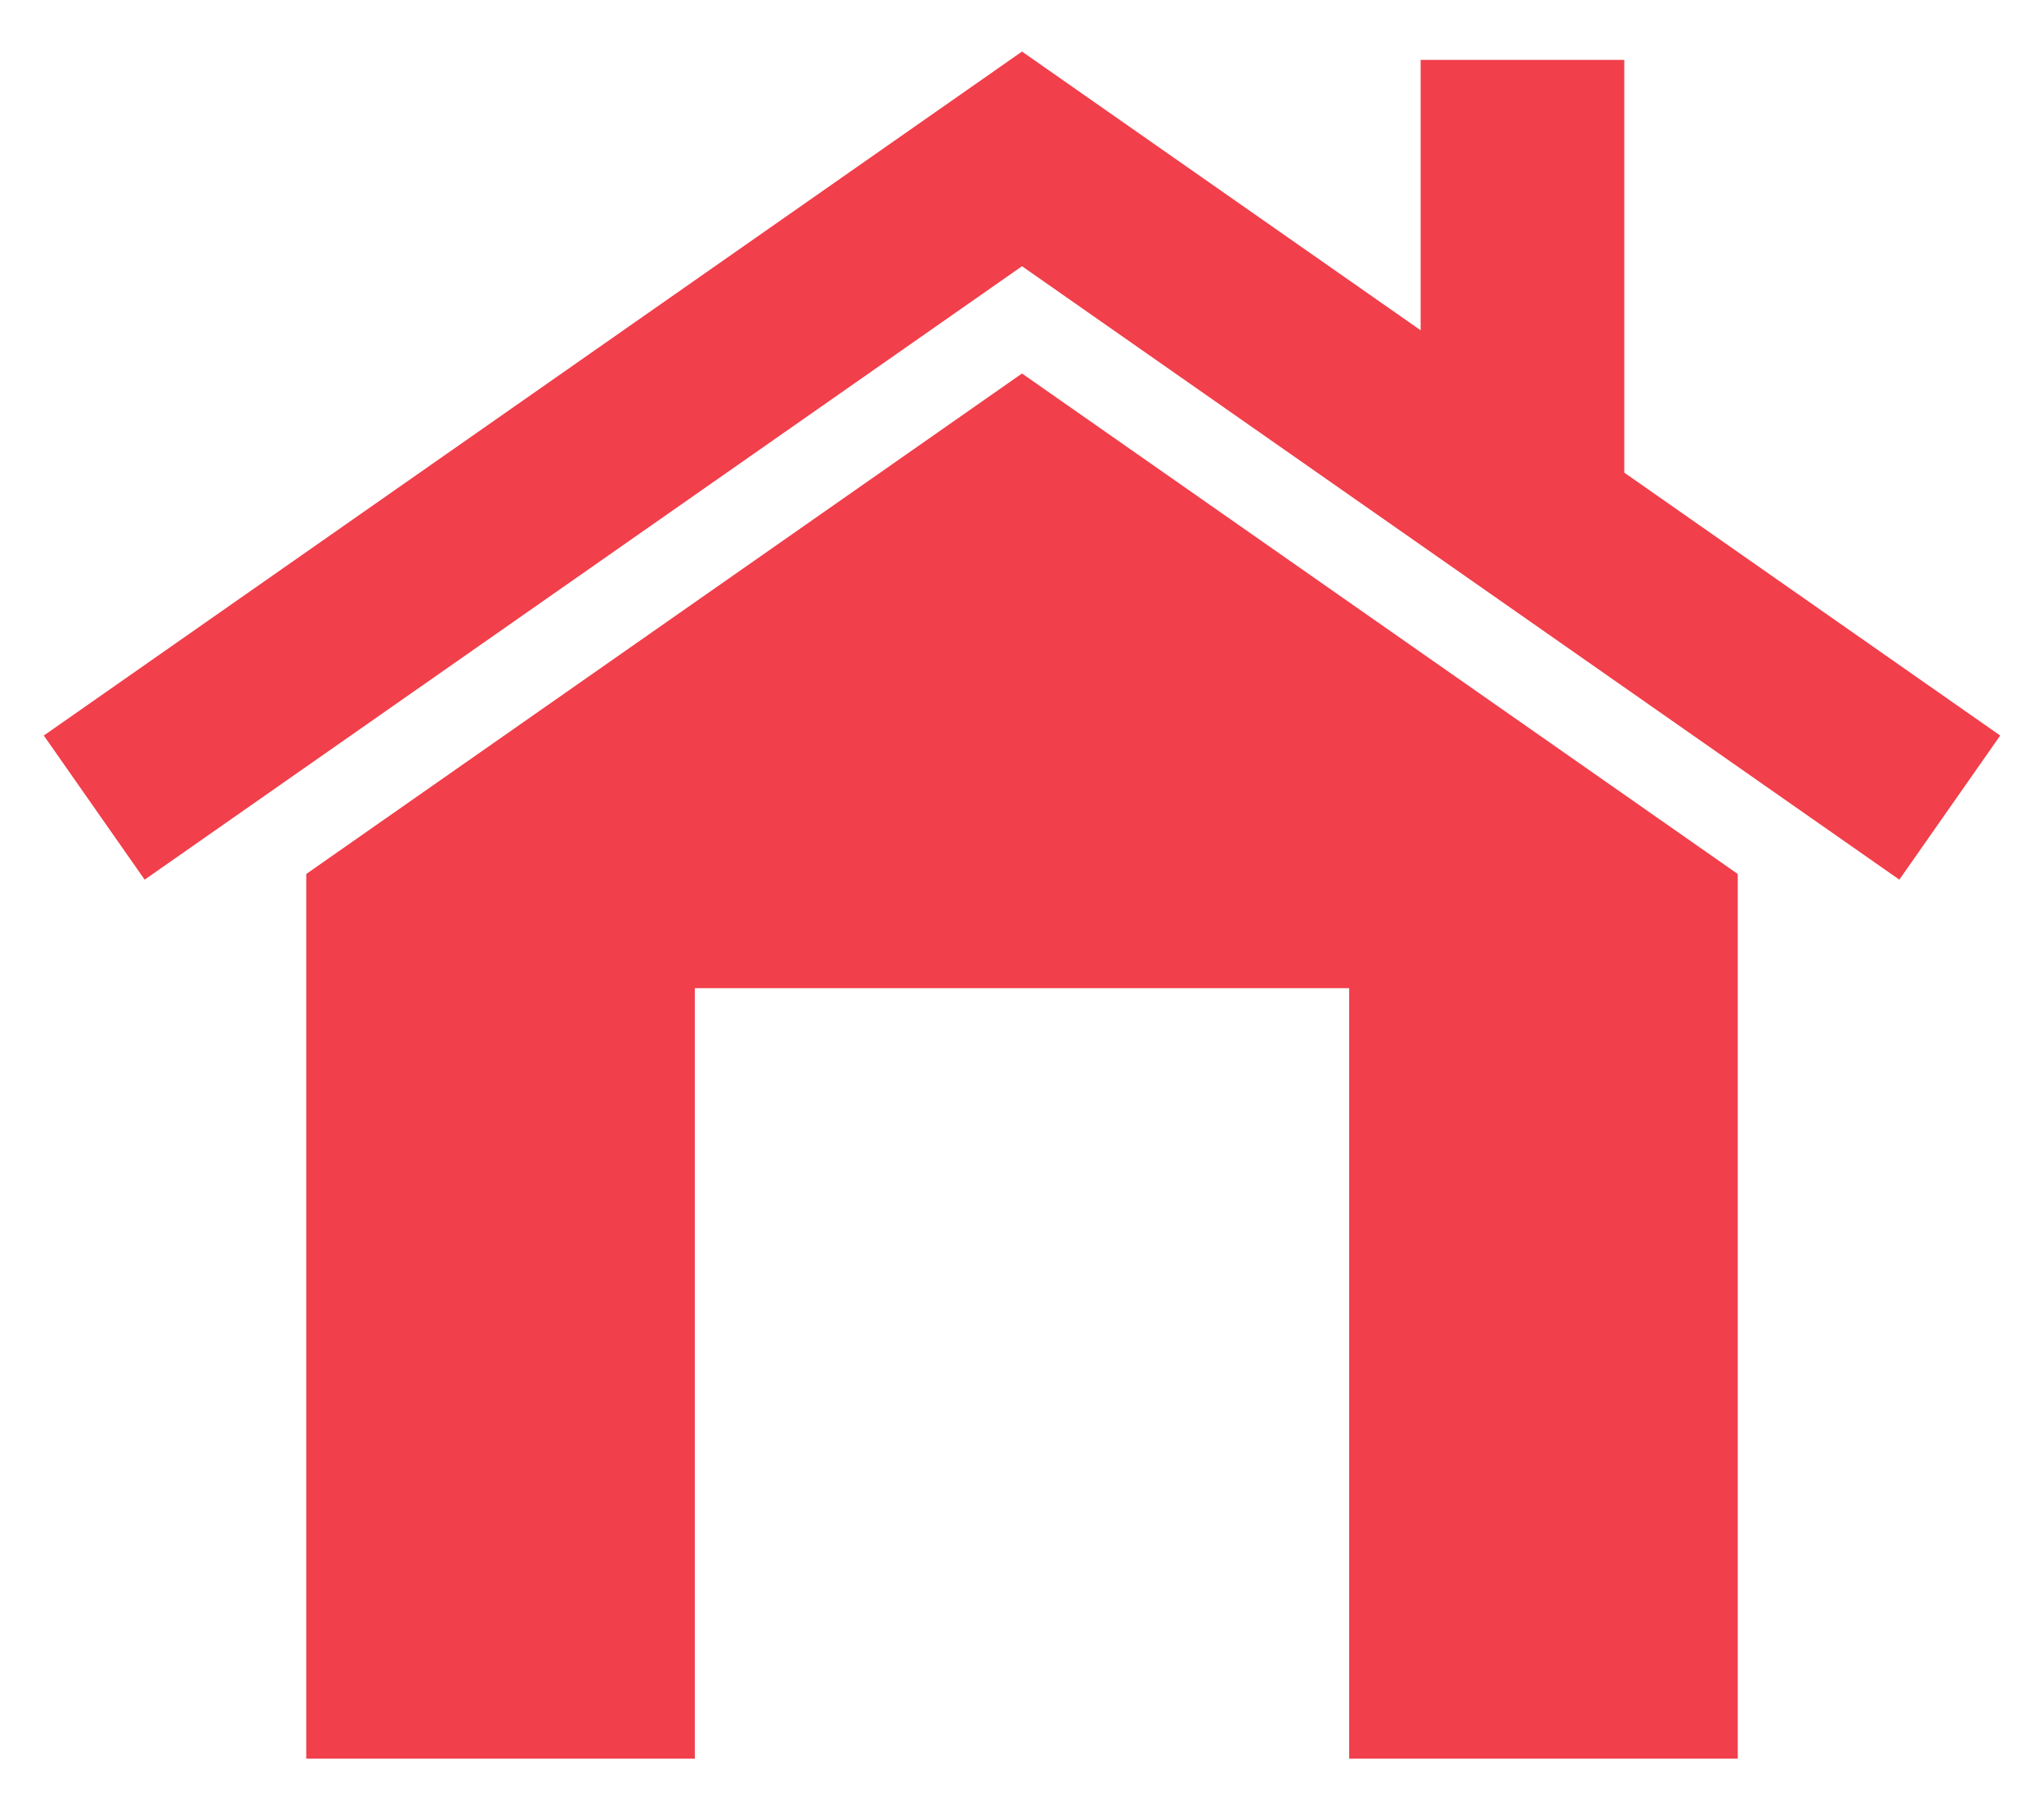 <?xml version="1.0" encoding="UTF-8"?>
<svg width="35px" height="31px" viewBox="0 0 35 31" version="1.1" xmlns="http://www.w3.org/2000/svg" xmlns:xlink="http://www.w3.org/1999/xlink">
    <!-- Generator: Sketch 55.2 (78181) - https://sketchapp.com -->
    <title>Home</title>
    <g stroke="none" stroke-width="1" fill="none" fill-rule="evenodd">
        <g transform="translate(-38, -255)" fill="#F13F4B" fill-rule="nonzero">
            <g transform="translate(38, 255)">
                <polygon points="27.813 8.094 27.813 1.026 24.326 1.026 24.326 5.656 17.5 0.883 0.75 12.596 2.477 15.064 17.5 4.559 32.523 15.064 34.25 12.596"></polygon>
                <polygon points="5.244 14.967 5.244 30.117 11.898 30.117 11.898 16.922 23.102 16.922 23.102 30.117 29.756 30.117 29.756 14.967 17.5 6.396"></polygon>
            </g>
        </g>
    </g>
</svg>